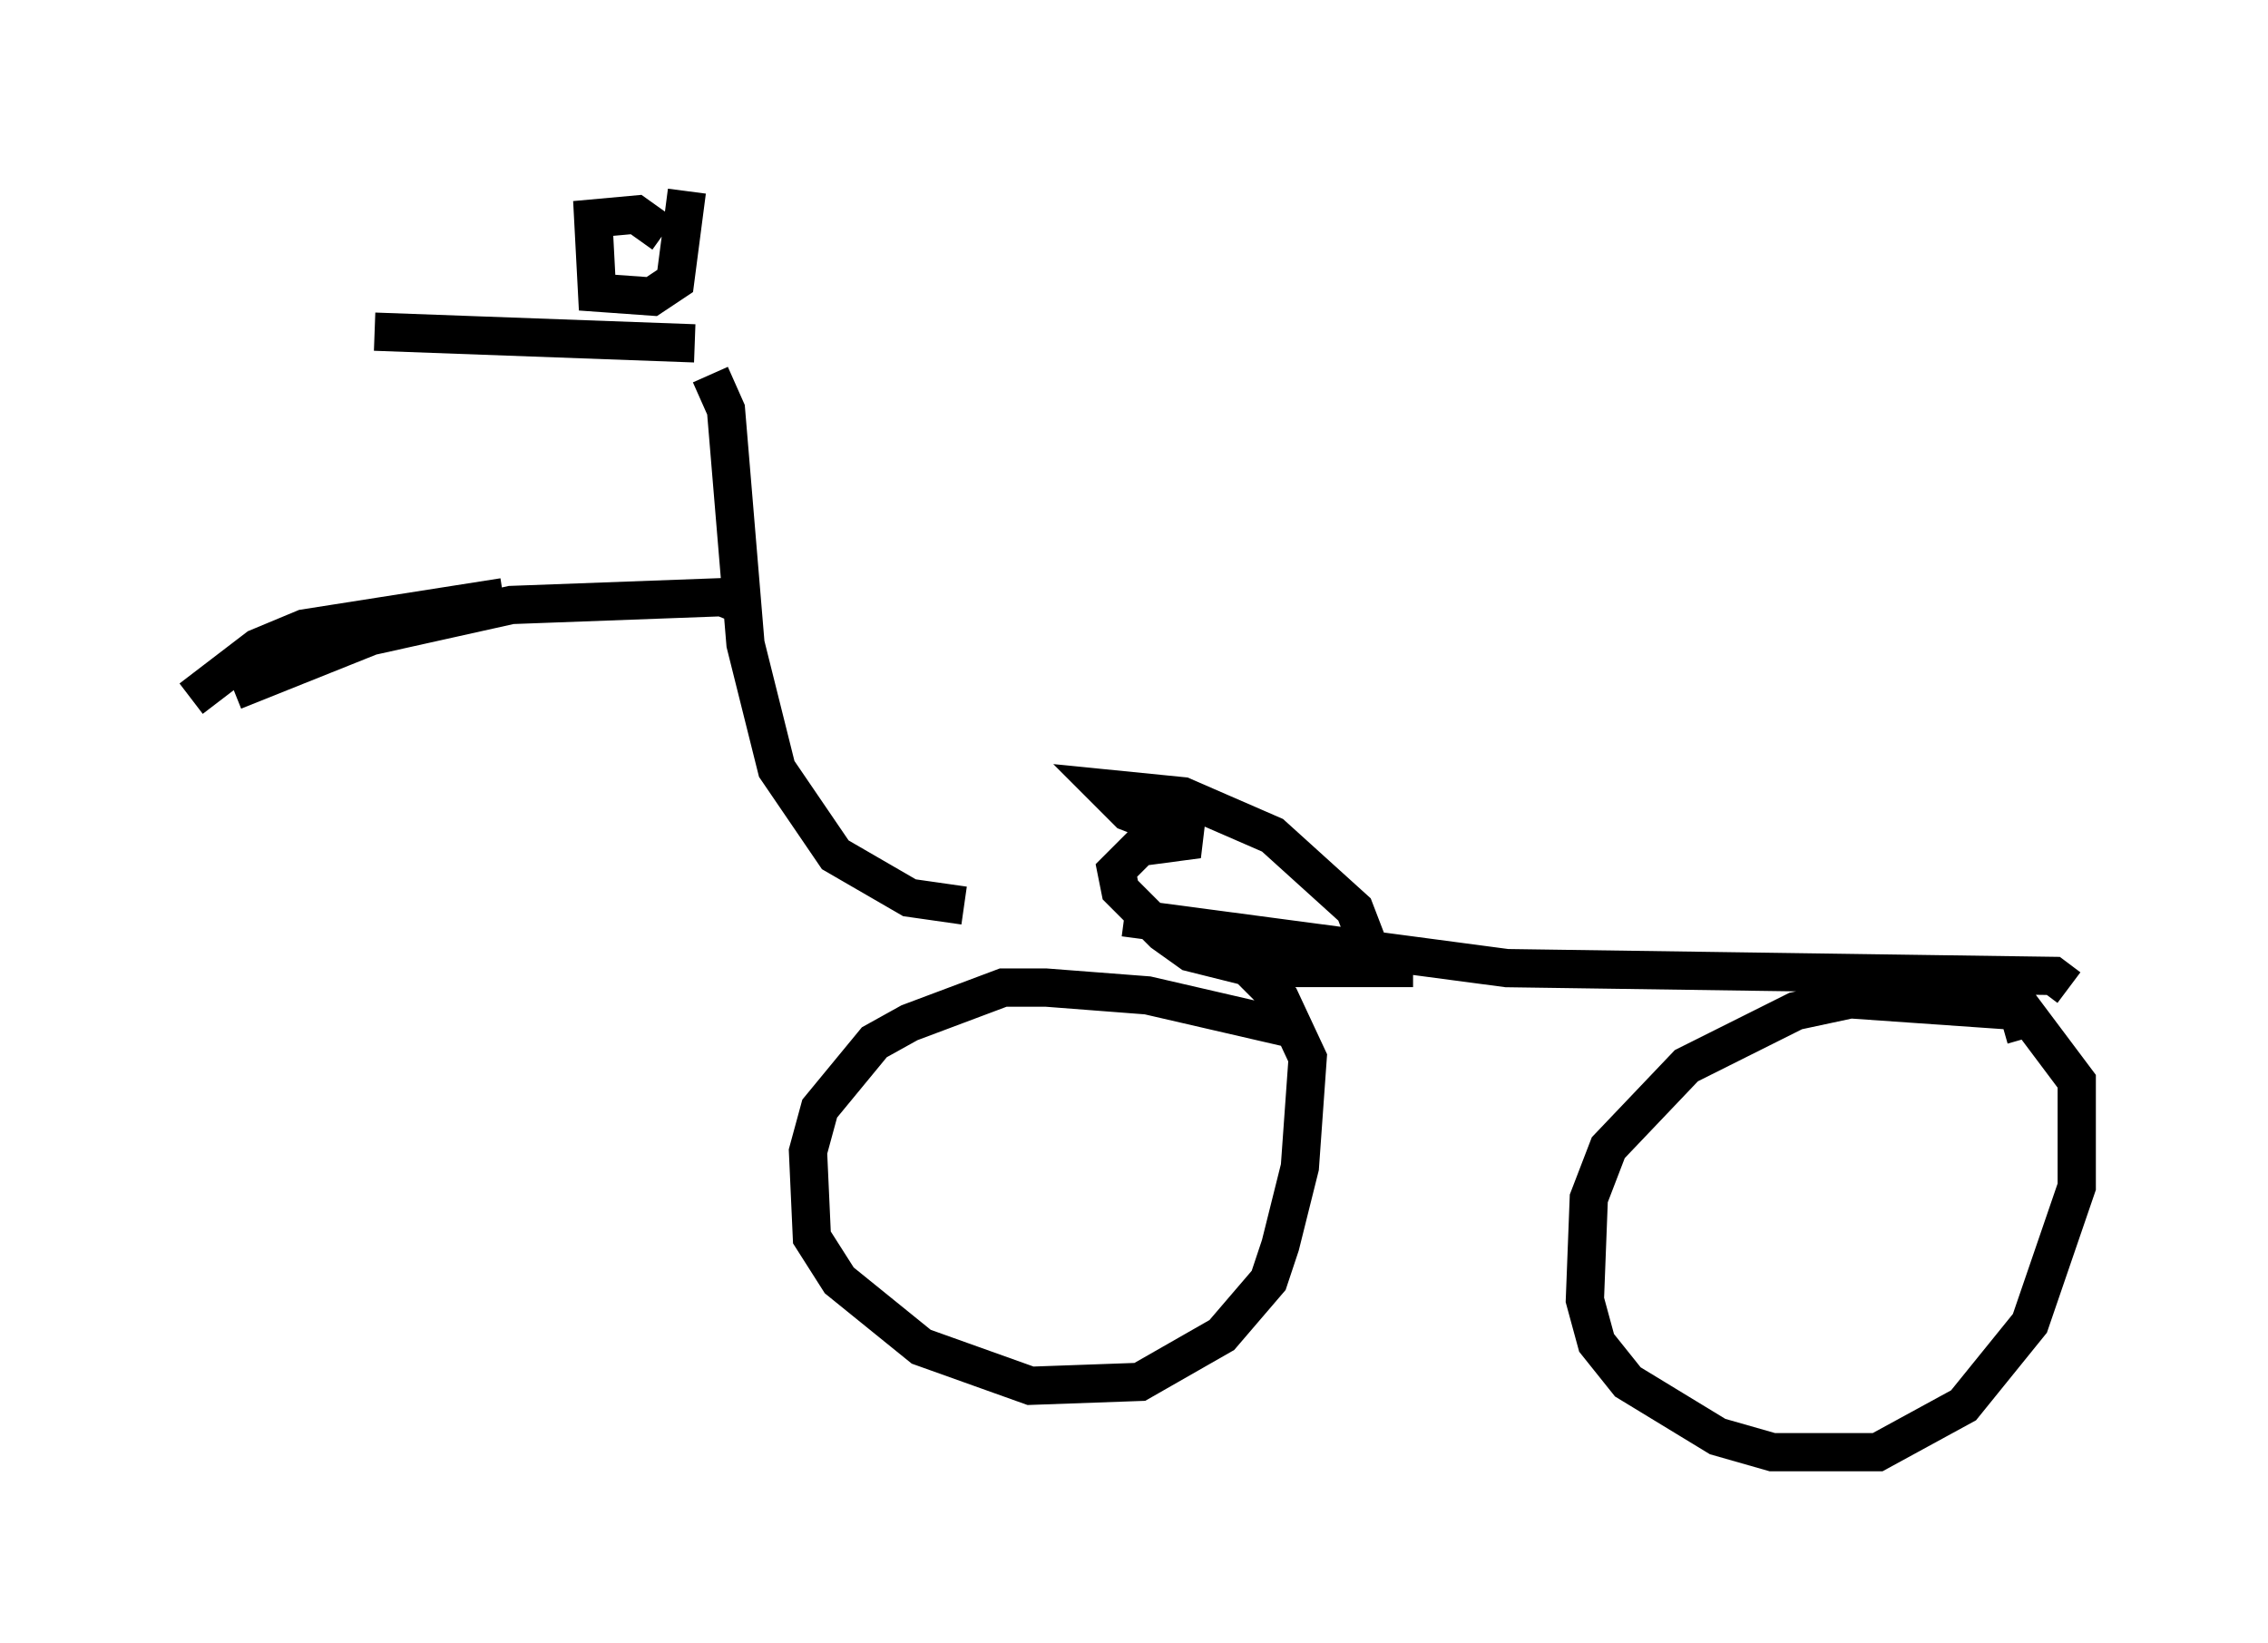 <?xml version="1.0" encoding="utf-8" ?>
<svg baseProfile="full" height="42.973" version="1.1" width="59.307" xmlns="http://www.w3.org/2000/svg" xmlns:ev="http://www.w3.org/2001/xml-events" xmlns:xlink="http://www.w3.org/1999/xlink"><defs /><rect fill="white" height="42.973" width="59.307" x="0" y="0" /><path d="M22.252, 23.784 m7.146, 0.204 l10.004, 1.327 14.292, 0.204 l0.408, 0.306 m-1.123, 1.327 l-0.204, -0.715 -4.39, -0.306 l-1.429, 0.306 -2.858, 1.429 l-2.042, 2.144 -0.51, 1.327 l-0.102, 2.654 0.306, 1.123 l0.817, 1.021 2.348, 1.429 l1.429, 0.408 2.756, 0.0 l2.246, -1.225 1.735, -2.144 l1.225, -3.573 0.0, -2.756 l-1.531, -2.042 m-18.784, 0.715 l-3.981, -0.919 -2.654, -0.204 l-1.123, 0.0 -2.45, 0.919 l-0.919, 0.51 -1.429, 1.735 l-0.306, 1.123 0.102, 2.246 l0.715, 1.123 2.144, 1.735 l2.858, 1.021 2.858, -0.102 l2.144, -1.225 1.225, -1.429 l0.306, -0.919 0.51, -2.042 l0.204, -2.858 -0.715, -1.531 l-1.838, -1.838 m-6.431, -0.613 l-1.429, -0.204 -1.94, -1.123 l-1.531, -2.246 -0.817, -3.267 l-0.51, -6.125 -0.408, -0.919 m17.354, 15.313 l-0.51, -1.327 -2.144, -1.94 l-2.348, -1.021 -2.042, -0.204 l0.613, 0.613 1.838, 0.715 l-1.531, 0.204 -0.613, 0.613 l0.102, 0.51 1.123, 1.123 l0.715, 0.51 1.633, 0.408 l4.185, 0.0 m-18.784, -16.334 l-8.371, -0.306 m7.554, -2.552 l-0.715, -0.51 -1.123, 0.102 l0.102, 1.94 1.429, 0.102 l0.613, -0.408 0.306, -2.348 m35.525, 20.825 l0.0, 0.0 m-34.096, -10.004 l-0.51, -0.204 -5.513, 0.204 l-3.675, 0.817 -3.573, 1.429 m7.044, -2.45 l-5.206, 0.817 -1.225, 0.51 l-1.735, 1.327 " fill="none" stroke="black" stroke-width="1" /></svg>